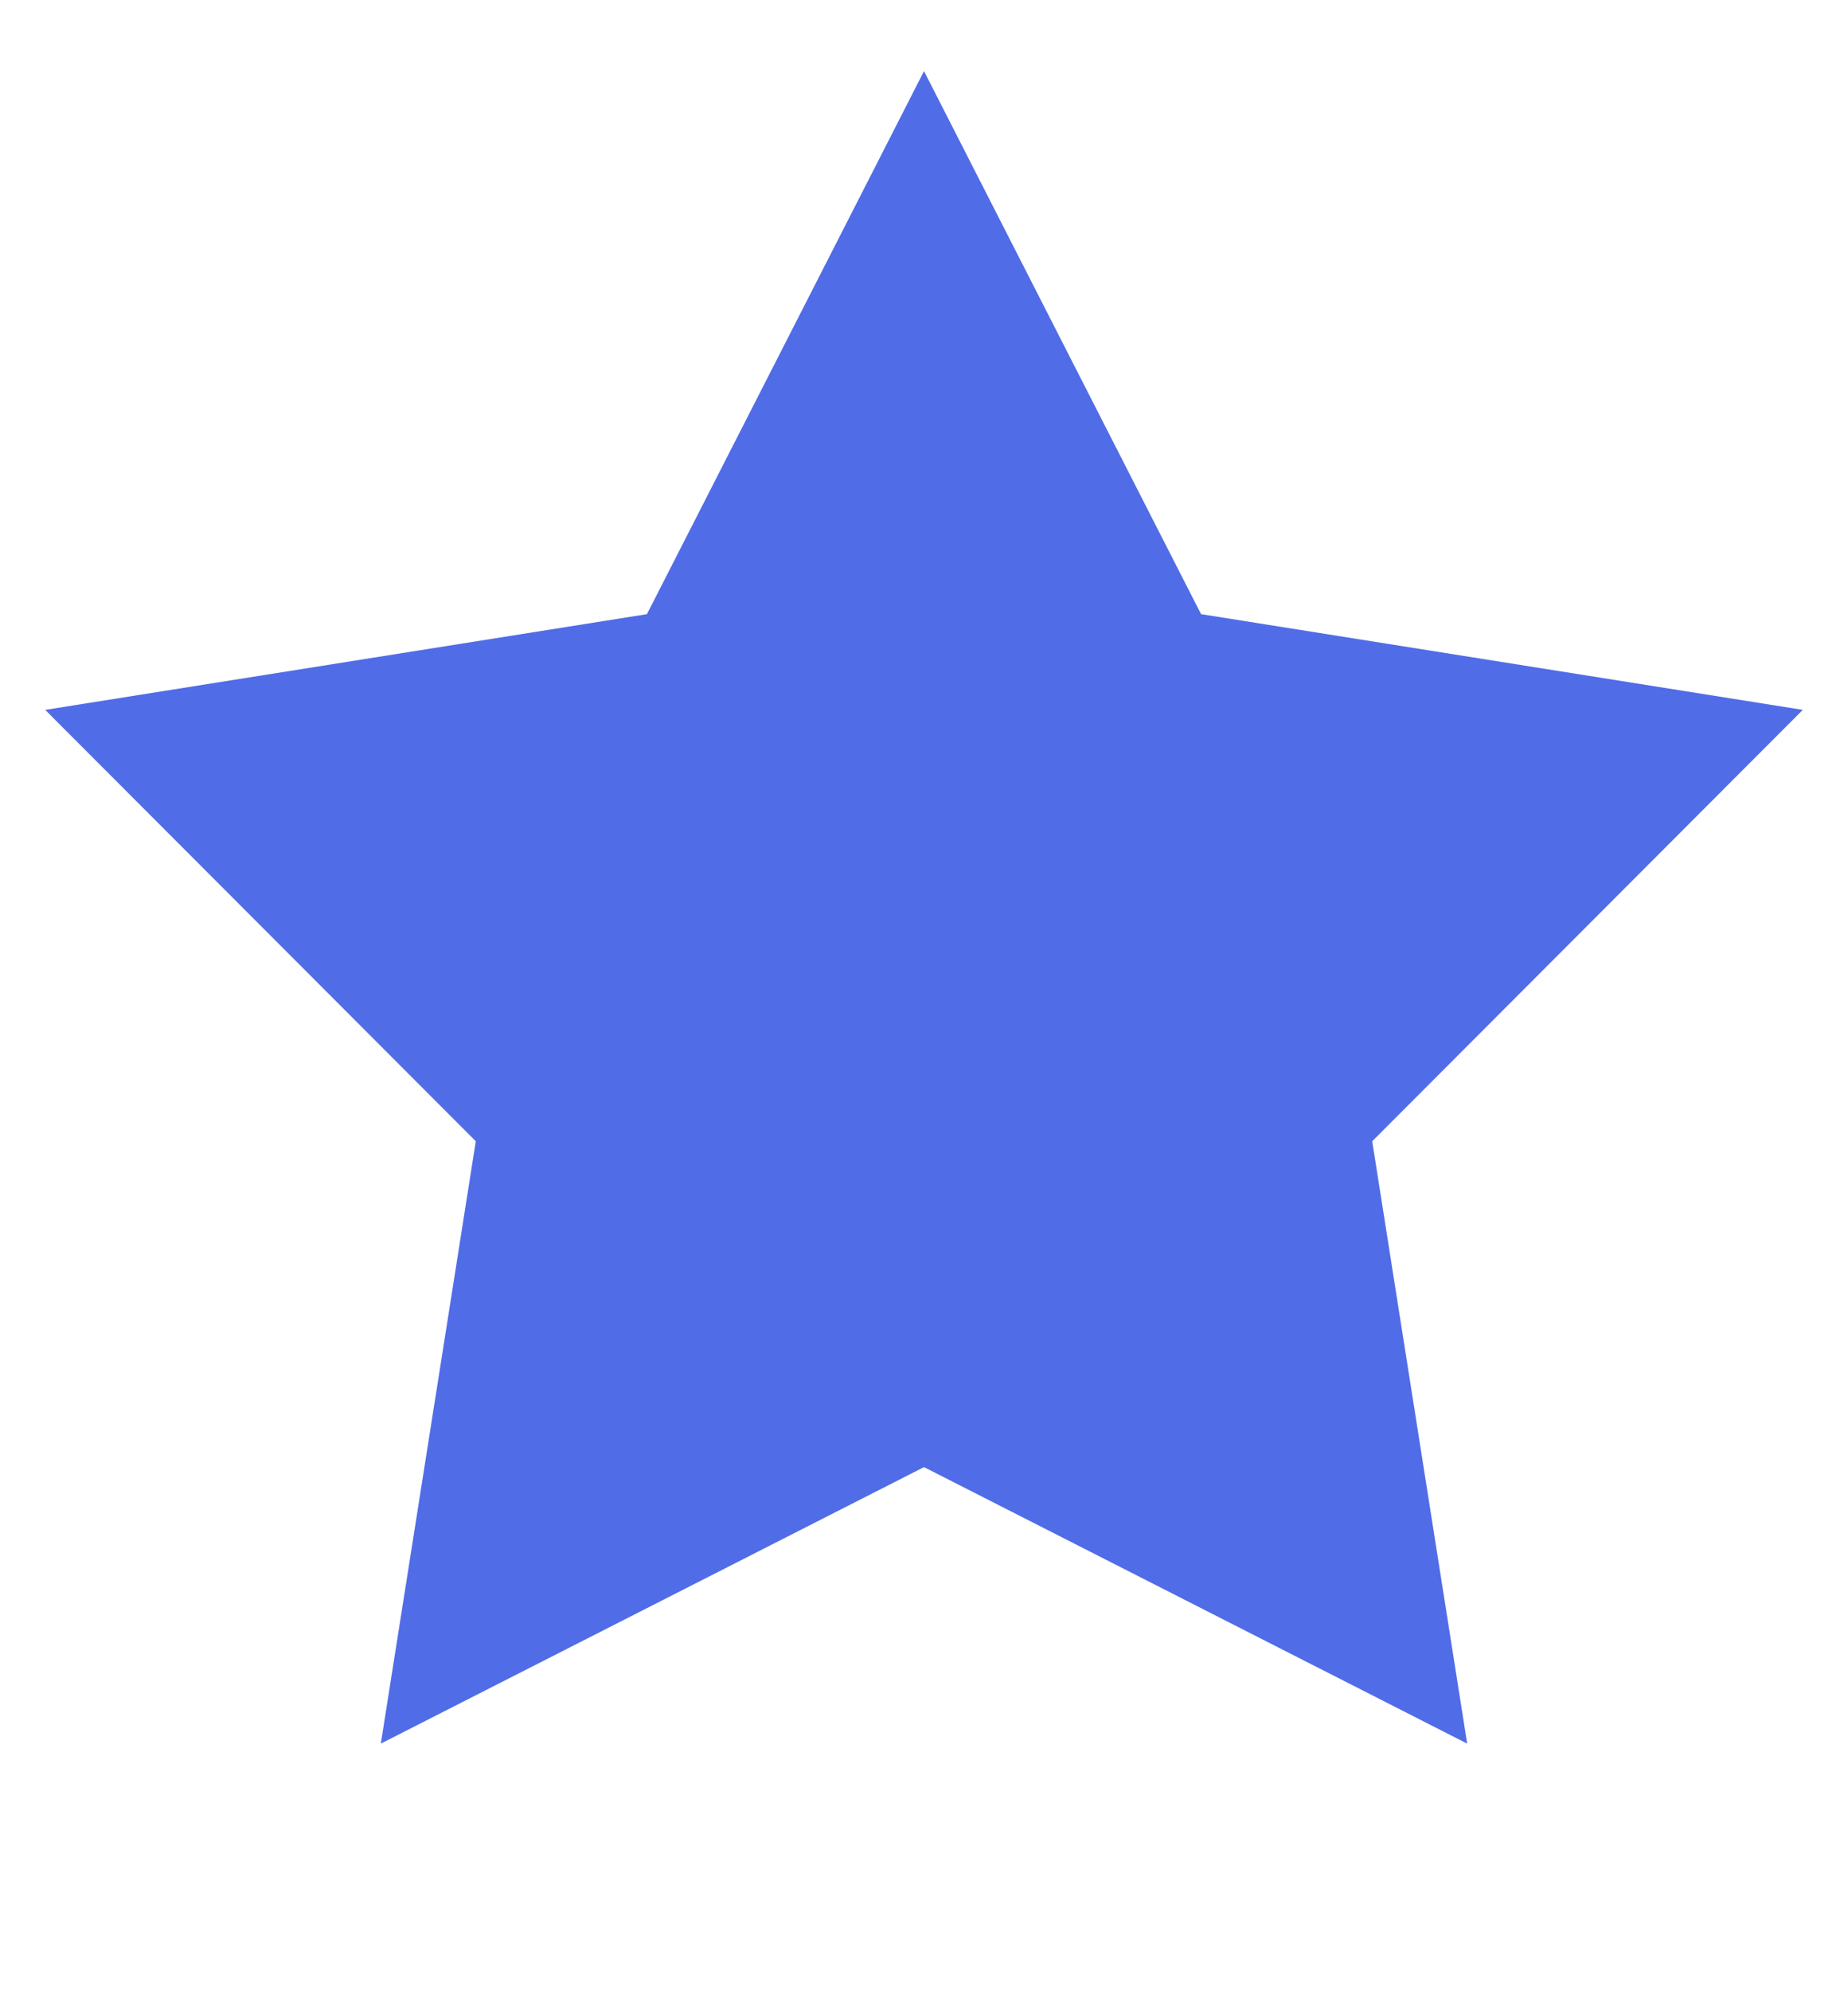 <svg width="13" height="14" viewBox="0 0 13 14" fill="none" xmlns="http://www.w3.org/2000/svg">
<g id="gr_star_blue" clip-path="url(#clip0_1191_660)">
<path id="star" d="M6.5 0.5L8.449 4.318L12.682 4.991L9.653 8.024L10.321 12.259L6.5 10.315L2.679 12.259L3.347 8.024L0.318 4.991L4.551 4.318L6.5 0.5Z" fill="#506CE7"/>
</g>
<defs>
<clipPath id="clip0_1191_660">
<rect width="13" height="13" fill="white" transform="translate(0 0.5)"/>
</clipPath>
</defs>
</svg>
